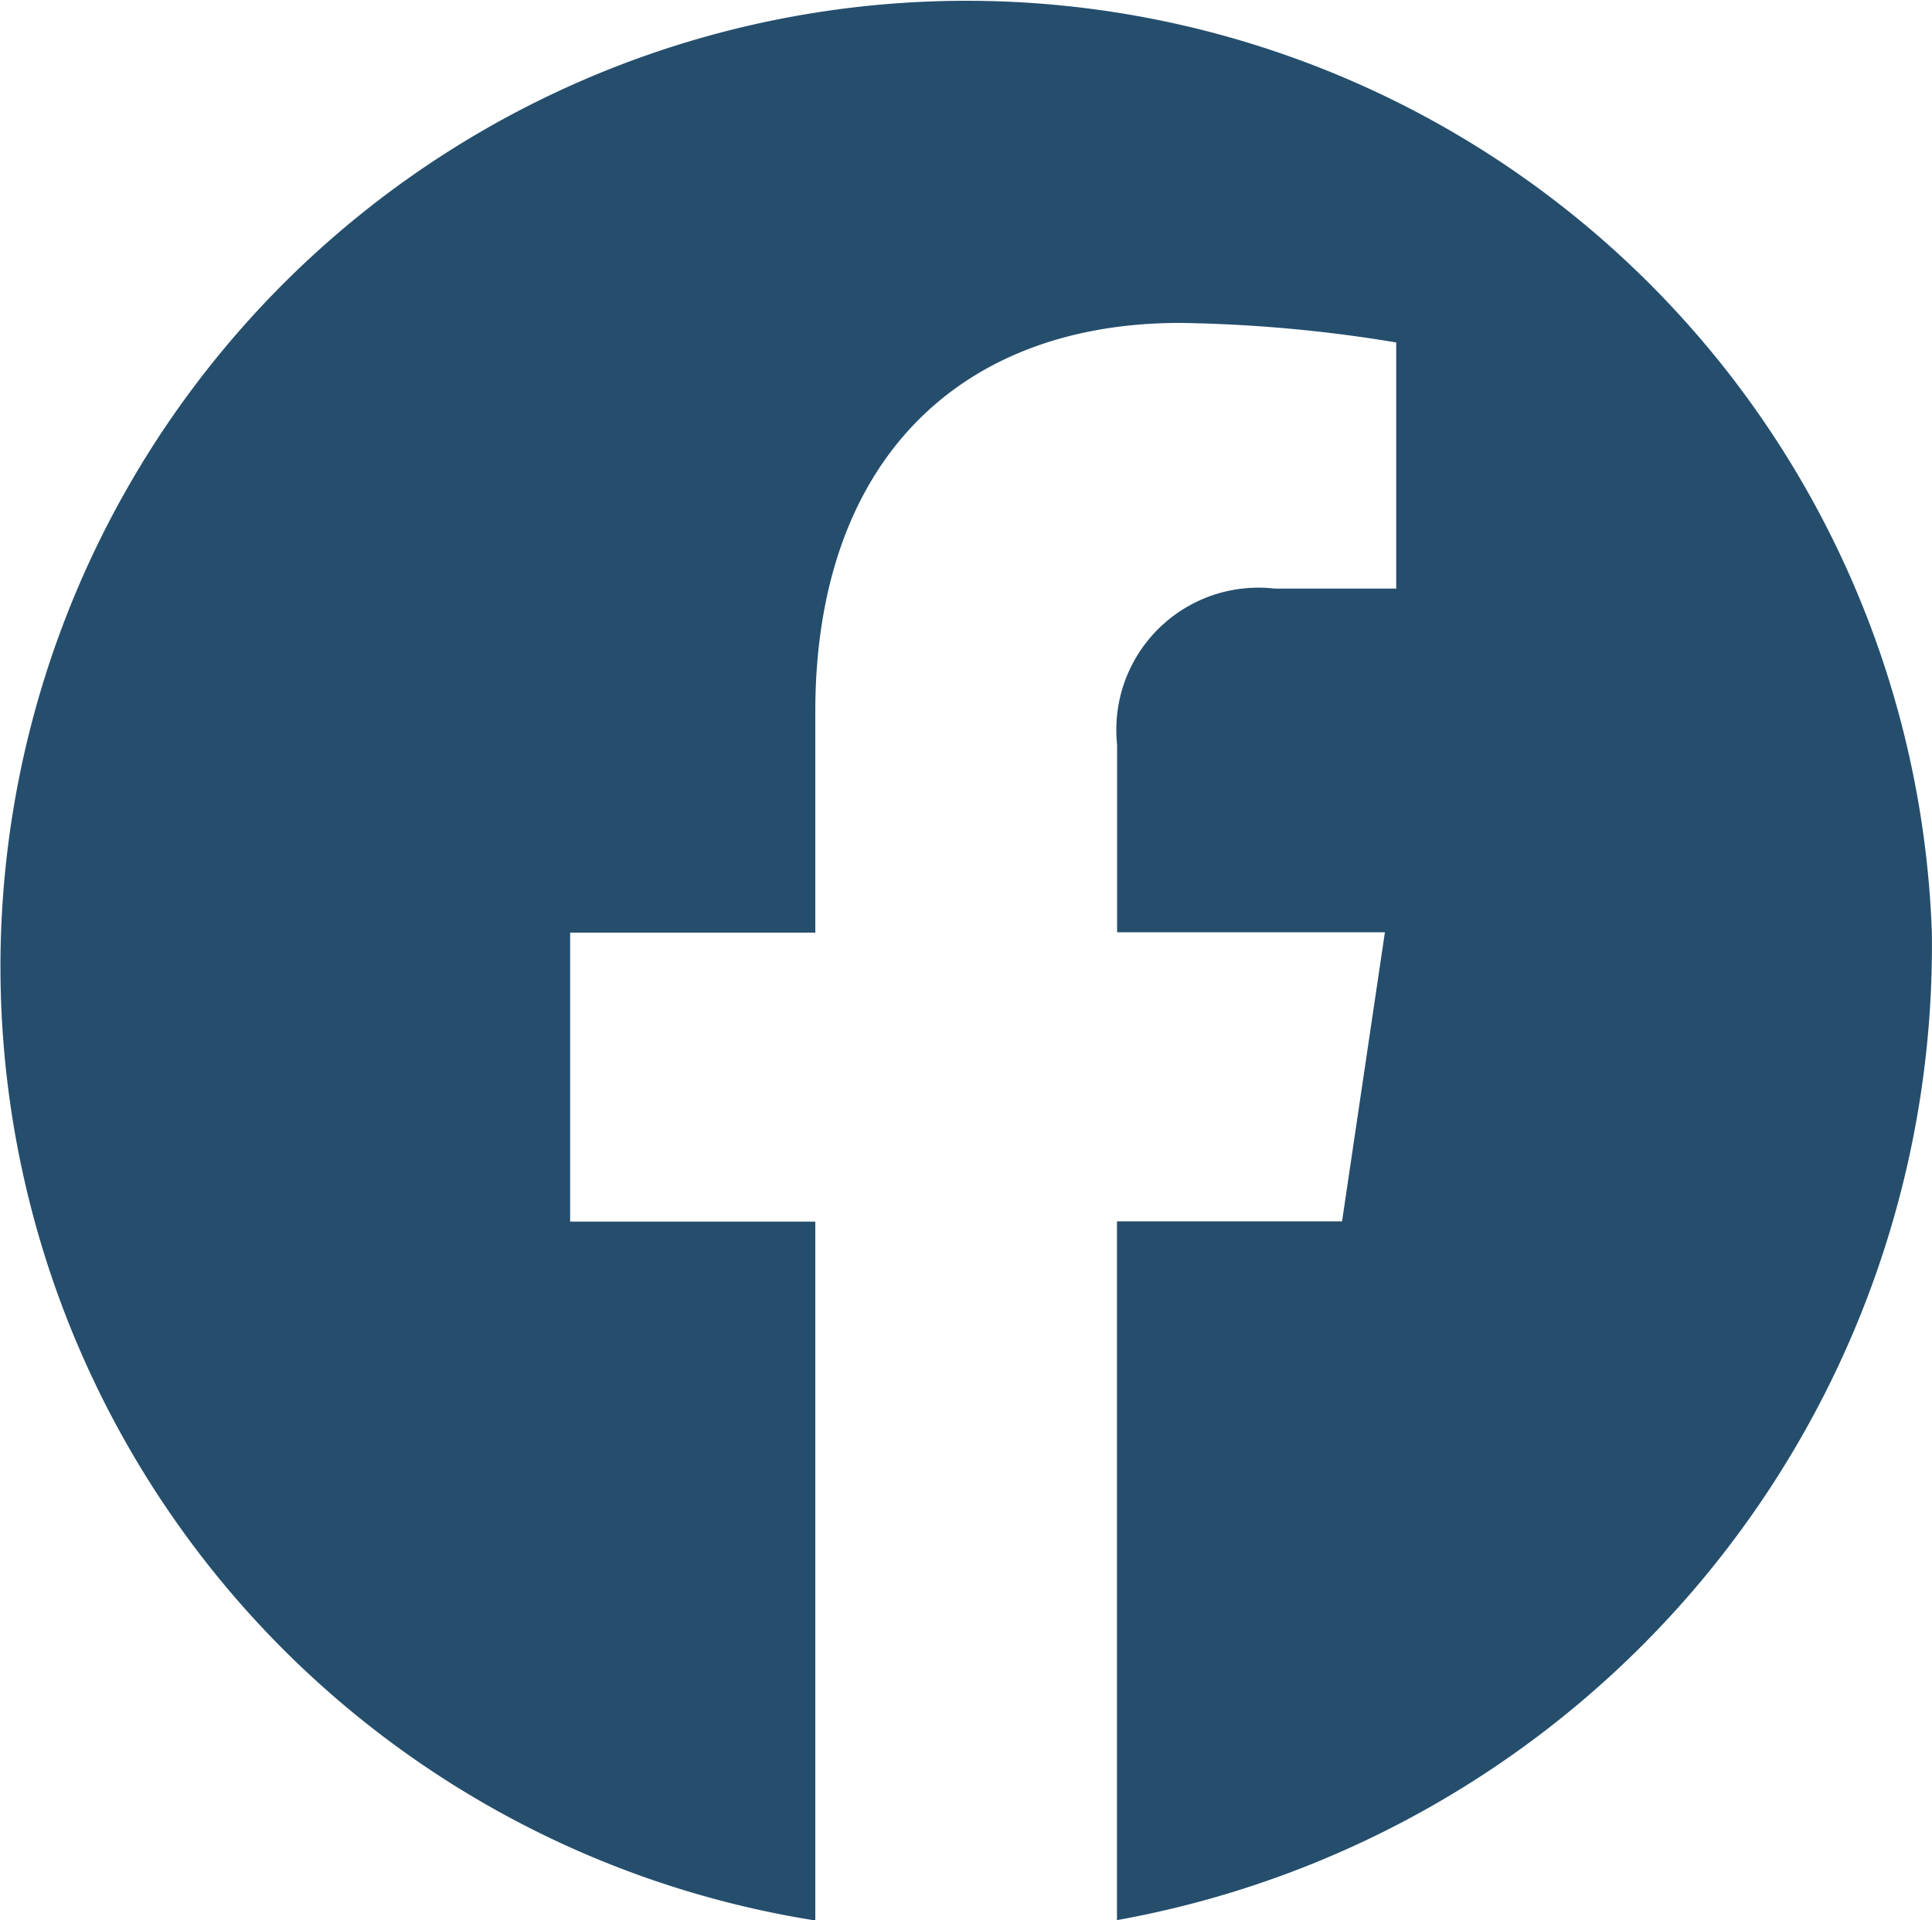 <svg xmlns="http://www.w3.org/2000/svg" width="28" height="27.834" viewBox="0 0 28 27.834"><defs><style>.a{fill:#254e6d;}</style></defs><path class="a" d="M385.99,439.5a14,14,0,1,0-16.182,14.319v-10.13h-3.553V439.5h3.553v-3.2c0-3.633,2.089-5.639,5.286-5.639a20.819,20.819,0,0,1,3.133.283v3.568h-1.764a2.059,2.059,0,0,0-2.281,2.263v2.719h3.881l-.621,4.19H374.18v10.13A14.353,14.353,0,0,0,385.99,439.5Z" transform="translate(-357.992 -425.98)"/></svg>